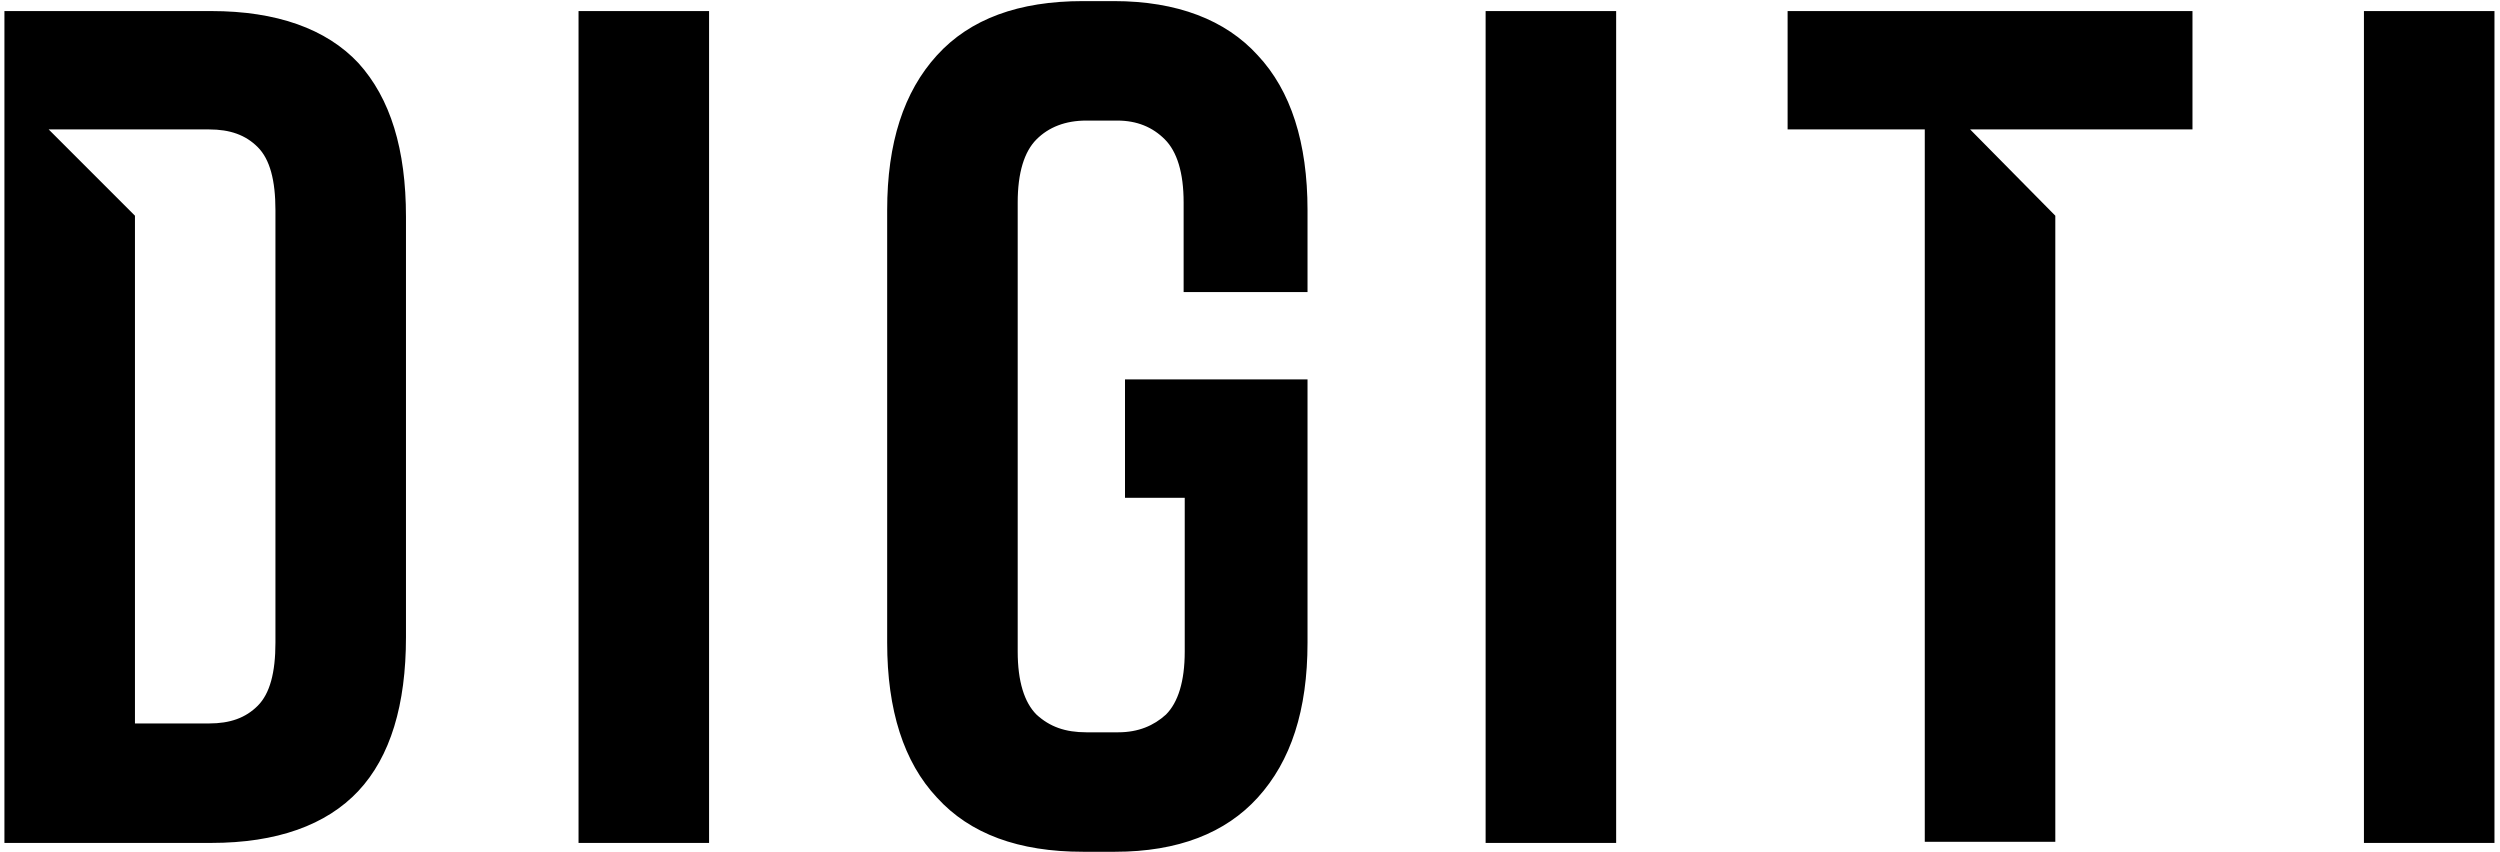 <?xml version="1.0" encoding="UTF-8" standalone="no"?>
<svg width="226px" height="77px" viewBox="0 0 226 77" version="1.1" xmlns="http://www.w3.org/2000/svg" xmlns:xlink="http://www.w3.org/1999/xlink" xmlns:sketch="http://www.bohemiancoding.com/sketch/ns">
    <!-- Generator: Sketch 3.3.3 (12072) - http://www.bohemiancoding.com/sketch -->
    <title>Shape</title>
    <desc>Created with Sketch.</desc>
    <defs></defs>
    <g id="Page-1" stroke="none" stroke-width="1" fill="none" fill-rule="evenodd" sketch:type="MSPage">
        <path d="M19.1,1 L0.4,1 L0.4,76.2 L19.1,76.2 C25,76.2 29.5,74.6 32.4,71.5 C35.3,68.4 36.7,63.7 36.7,57.6 L36.7,19.6 C36.7,13.5 35.3,8.9 32.4,5.7 C29.5,2.6 25,1 19.1,1 L19.1,1 Z M24.9,58.1 C24.9,60.8 24.4,62.7 23.3,63.8 C22.2,64.9 20.8,65.4 18.9,65.4 L12.2,65.4 L12.2,19.5 L4.4,11.7 L18.9,11.7 C20.8,11.7 22.2,12.2 23.3,13.3 C24.4,14.4 24.9,16.3 24.9,19 L24.9,58.1 L24.9,58.1 Z M52.3,1 L64.1,1 L64.1,76.2 L52.3,76.2 L52.3,1 Z M97.9,0.1 C92.1,0.1 87.7,1.7 84.7,5 C81.7,8.3 80.2,12.9 80.2,19 L80.2,58.1 C80.2,64.2 81.7,68.9 84.7,72.1 C87.7,75.4 92.1,77 97.9,77 L100.8,77 C106.5,77 110.8,75.3 113.7,72.1 C116.7,68.8 118.2,64.2 118.2,58.1 L118.2,34.3 L101.7,34.3 L101.7,45 L107.1,45 L107.1,58.9 C107.1,61.6 106.5,63.5 105.4,64.6 C104.3,65.6 102.9,66.2 101.1,66.2 L98.2,66.2 C96.3,66.2 94.9,65.7 93.7,64.6 C92.6,63.5 92,61.6 92,58.9 L92,18.3 C92,15.6 92.6,13.7 93.7,12.6 C94.8,11.5 96.3,10.9 98.2,10.9 L101,10.9 C102.8,10.9 104.2,11.5 105.3,12.6 C106.4,13.7 107,15.6 107,18.3 L107,26.4 L118.2,26.4 L118.2,19 C118.2,12.9 116.7,8.2 113.7,5 C110.8,1.8 106.4,0.1 100.7,0.1 L97.9,0.1 L97.9,0.1 Z M134.3,1 L146.1,1 L146.1,76.2 L134.3,76.2 L134.3,1 Z M161.6,11.7 L174,11.7 L174,76.1 L185.8,76.1 L185.8,19.5 L178.1,11.7 L198.2,11.7 L198.2,1 L161.6,1 L161.6,11.7 Z M213.7,1 L225.5,1 L225.5,76.2 L213.7,76.2 L213.7,1 Z" id="Shape" fill="#000000" sketch:type="MSShapeGroup"></path>
    </g>
</svg>